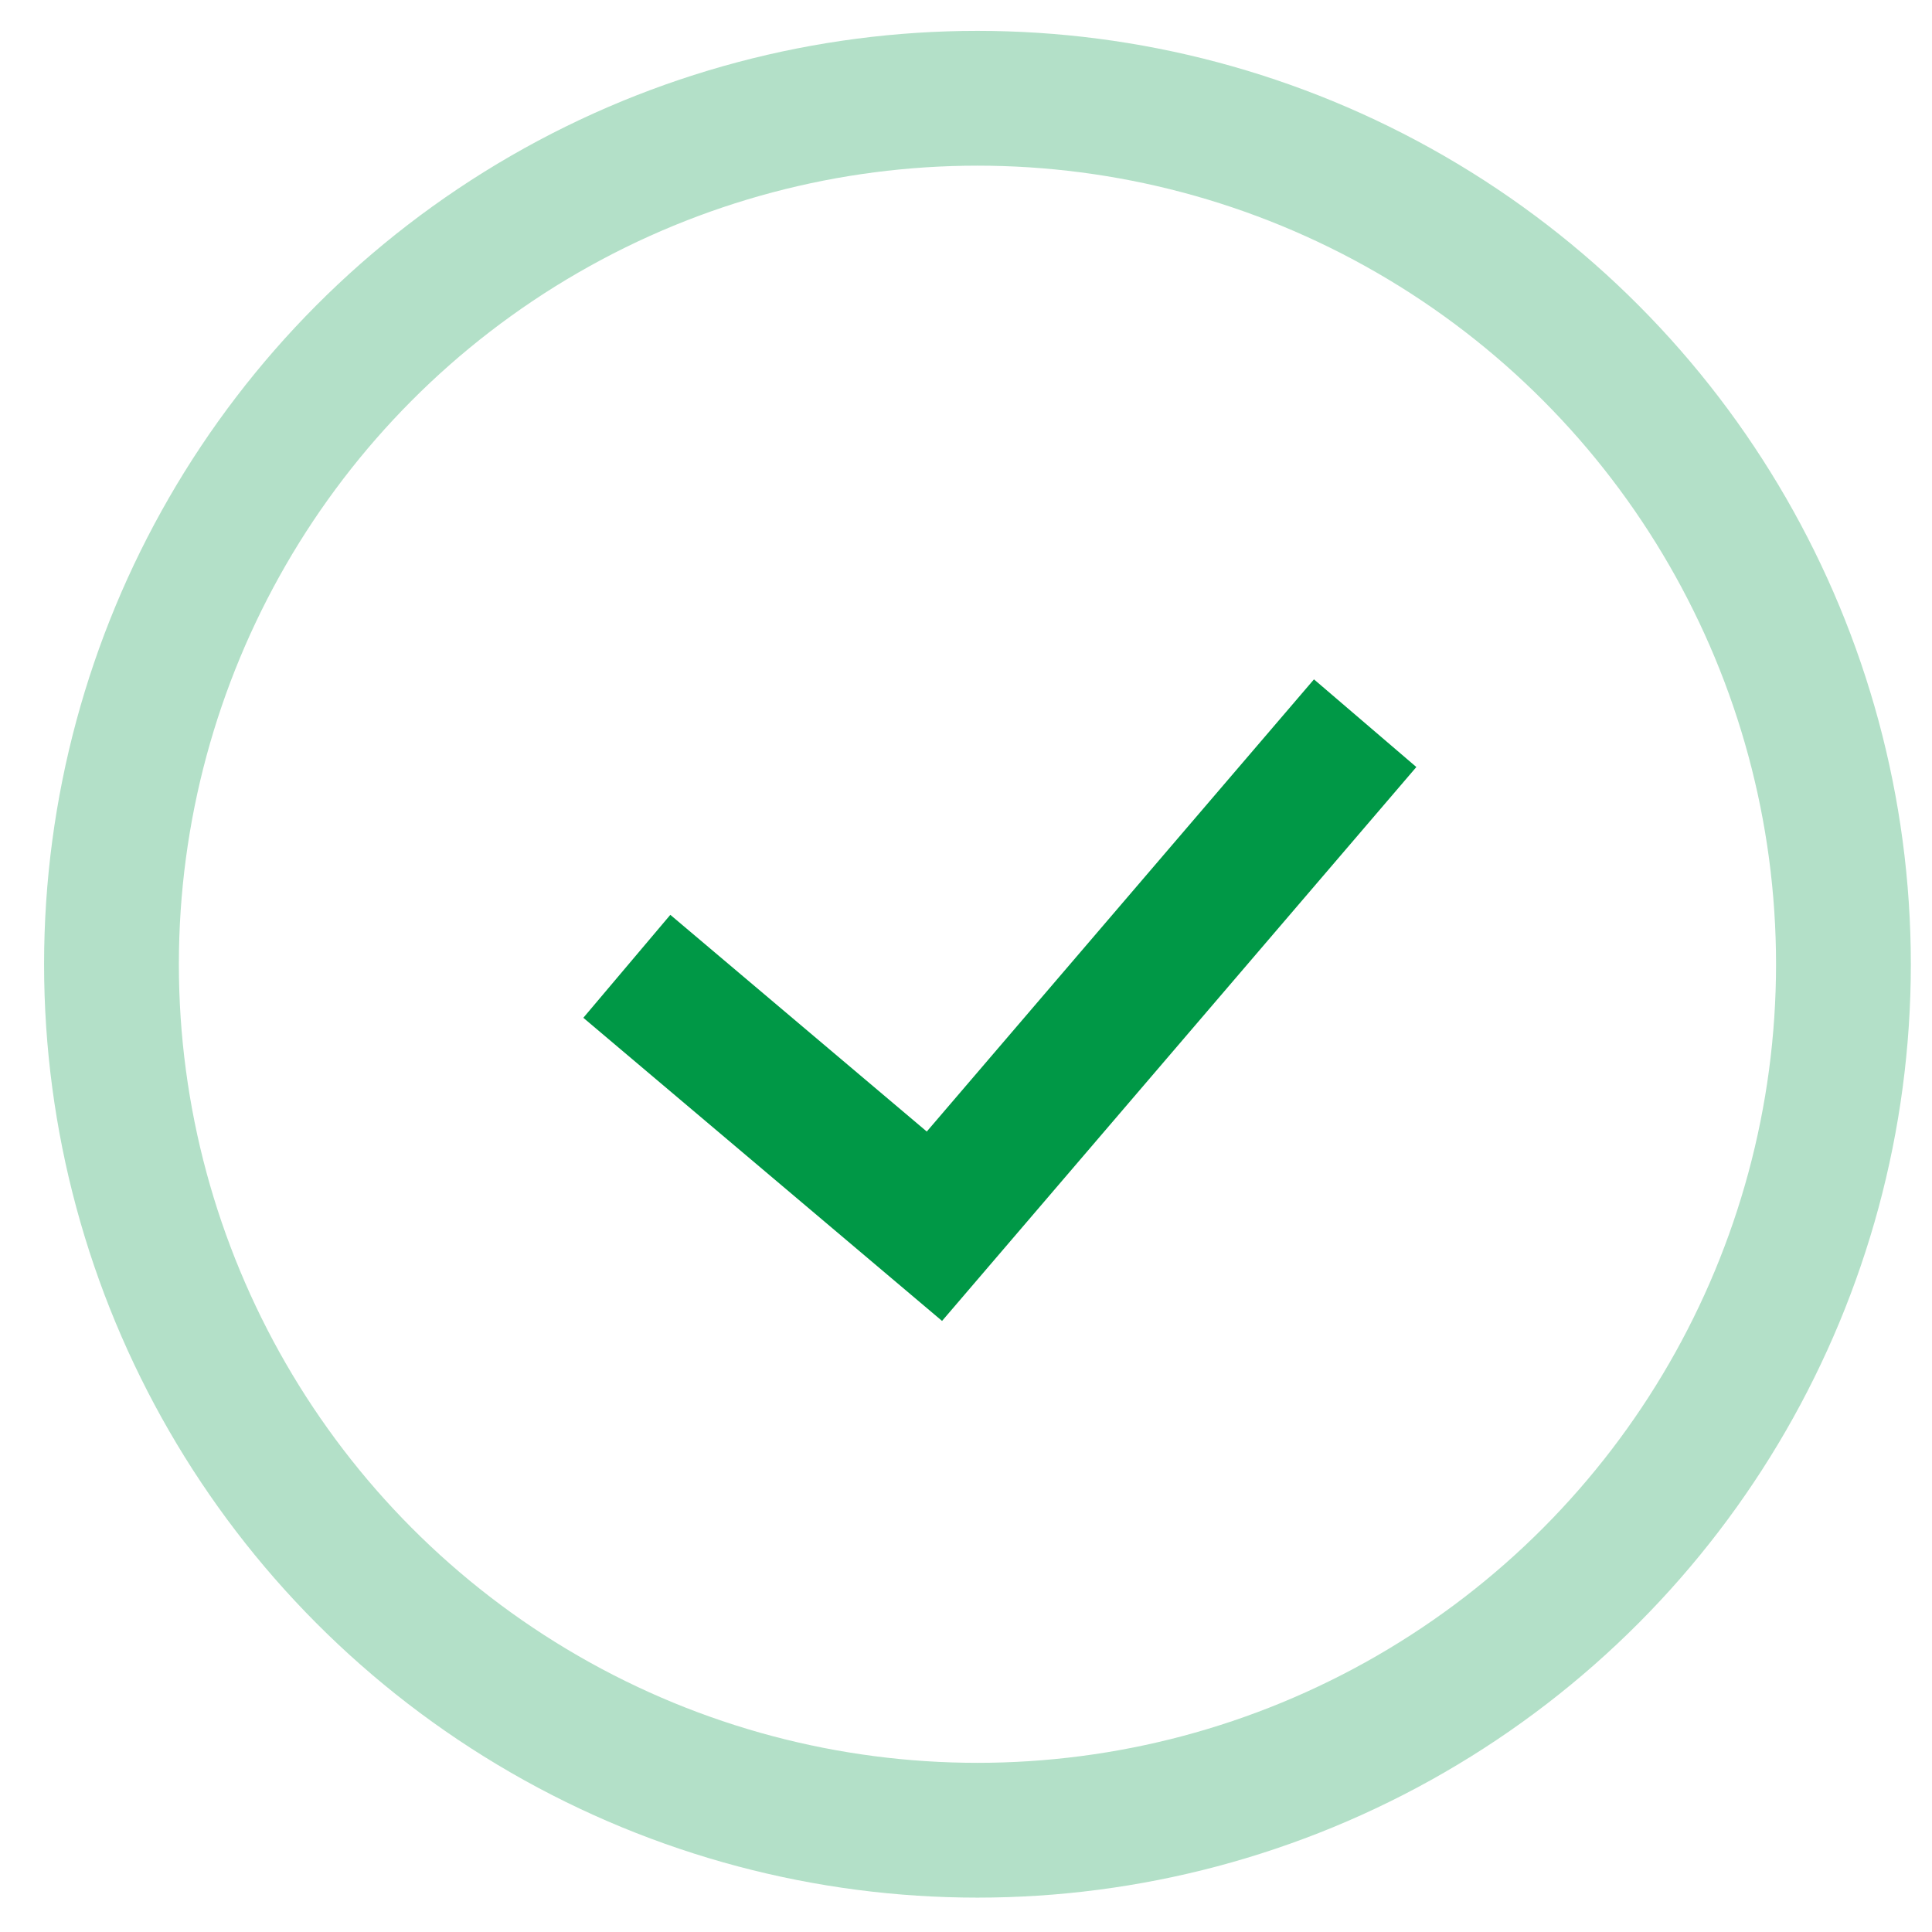 <svg width="43" height="43" viewBox="0 0 43 43" fill="none" xmlns="http://www.w3.org/2000/svg">
<path d="M13.951 21.507L20.797 27.292L30.384 16.096" stroke="#009846" stroke-width="3"/>
<circle opacity="0.3" cx="21.755" cy="21.461" r="19.274" stroke="#009846" stroke-width="3"/>
</svg>
